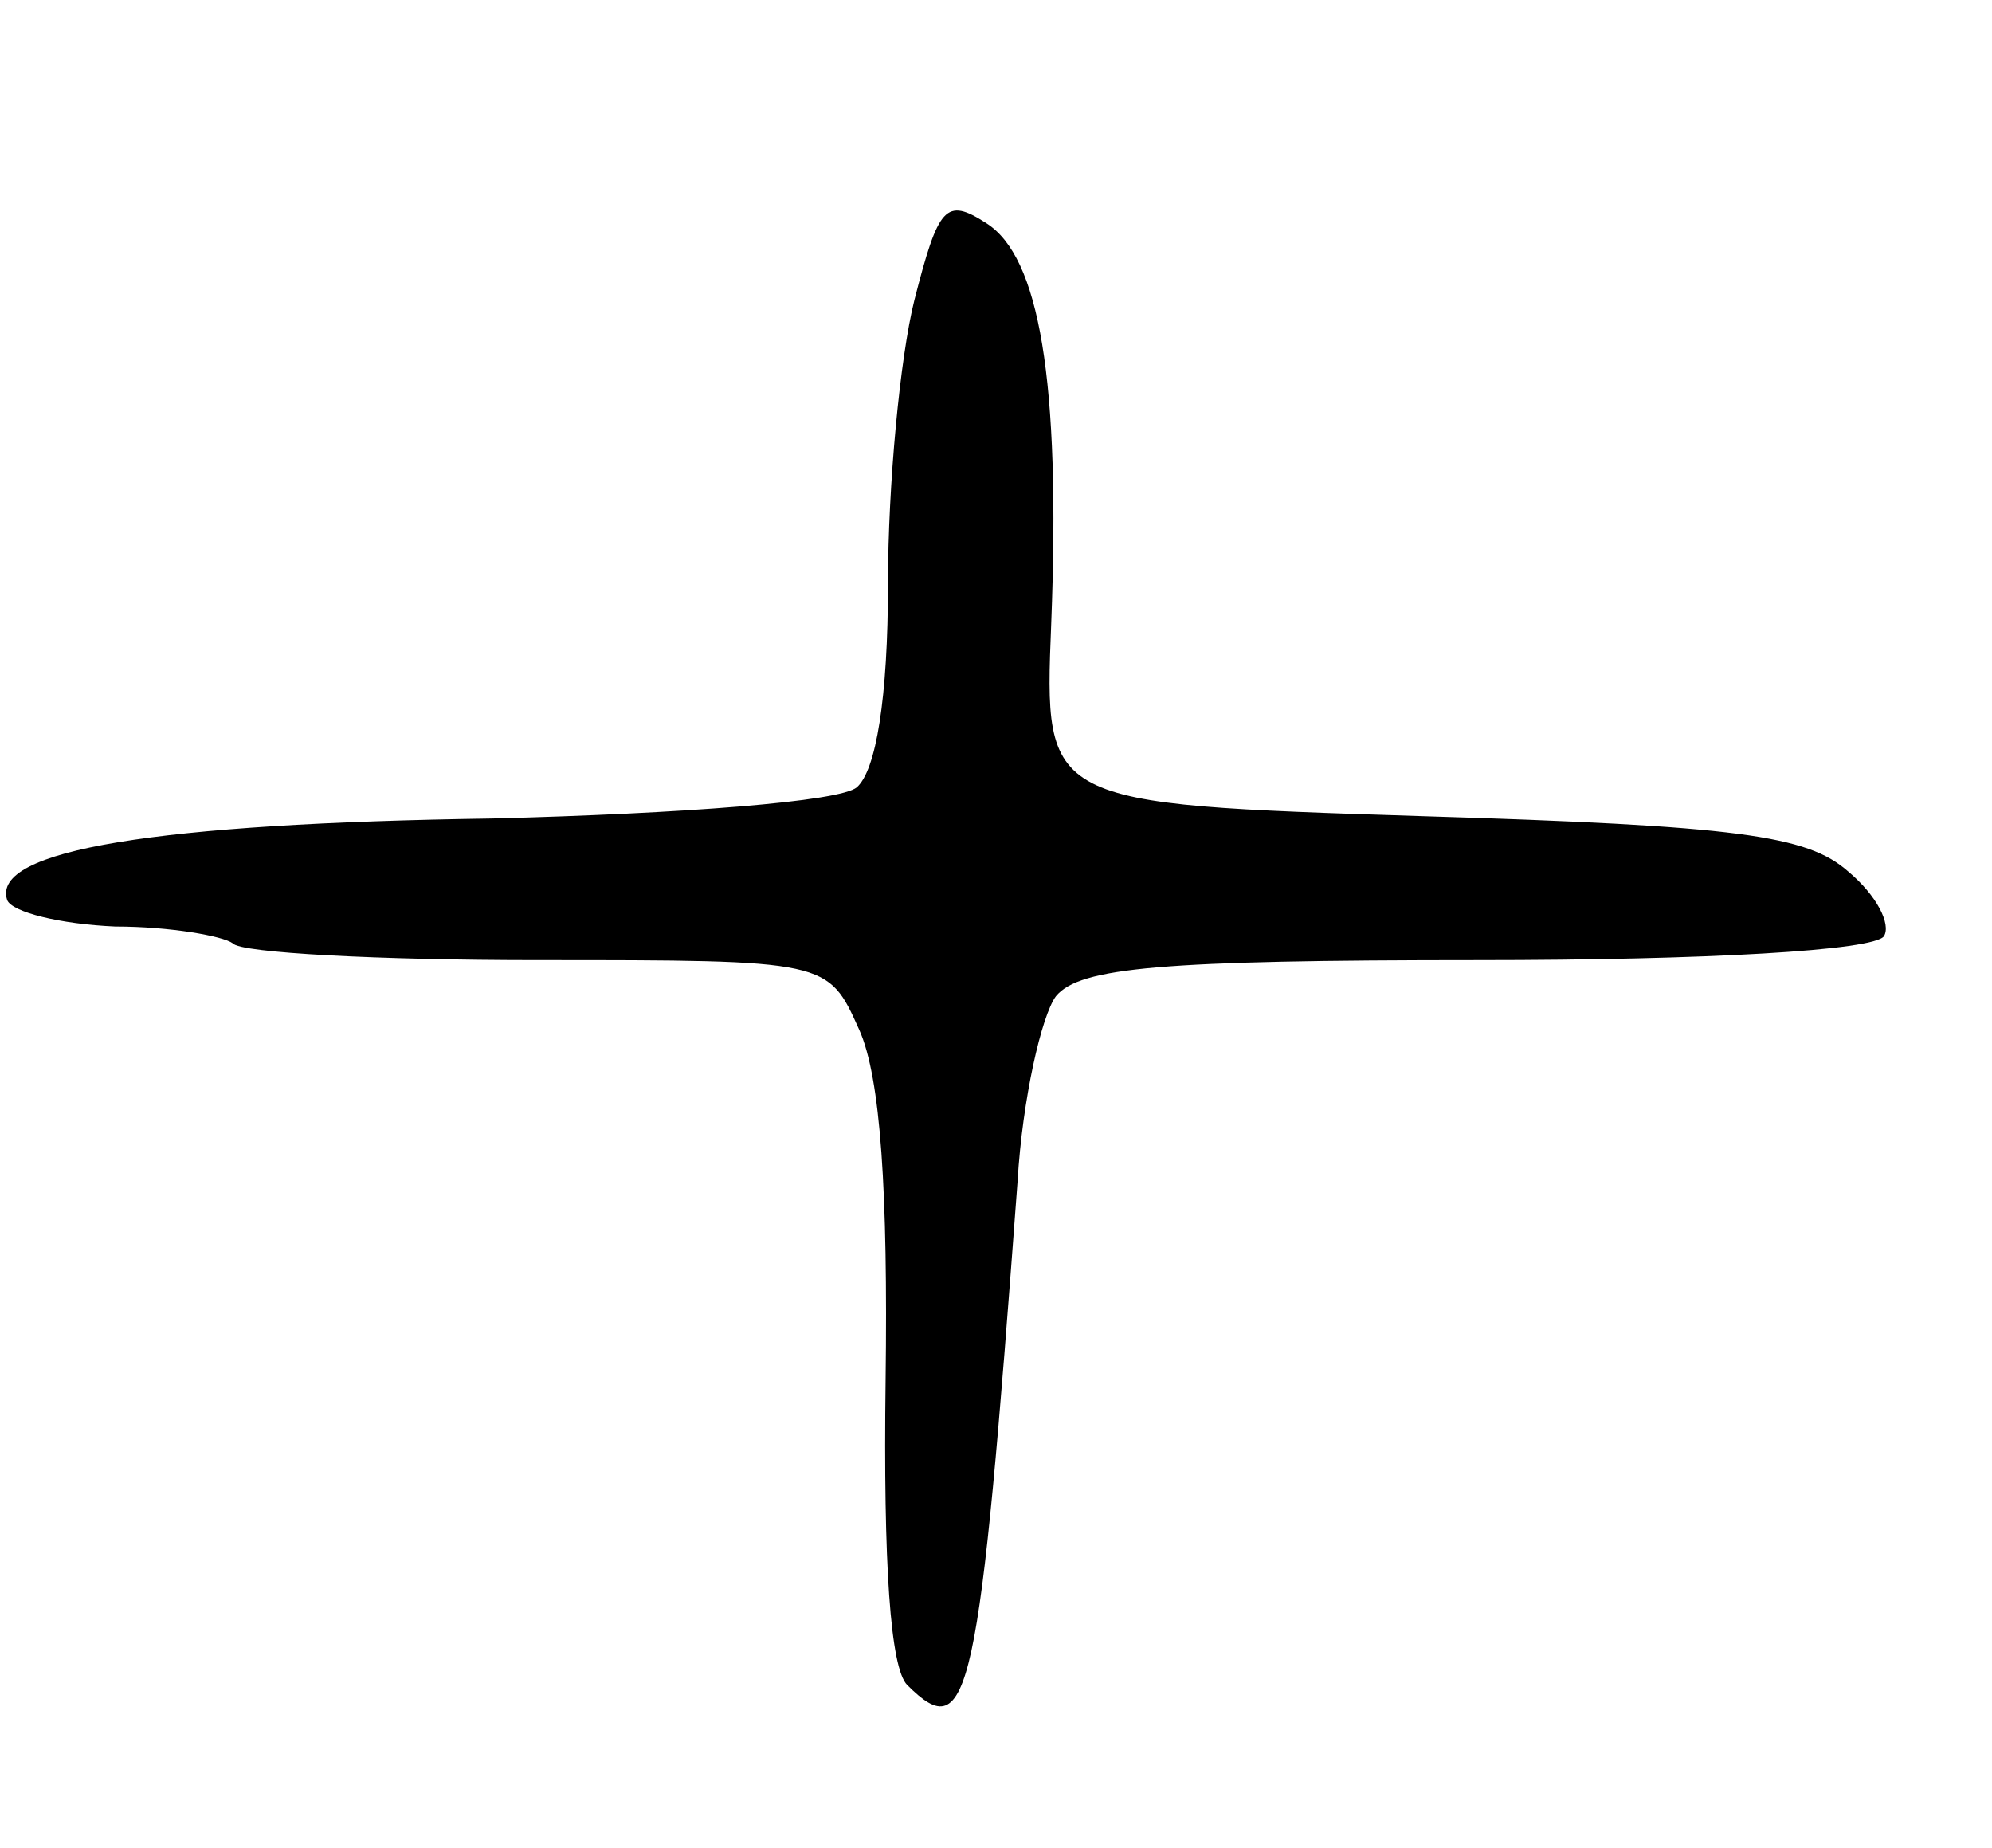 <svg version="1.0" xmlns="http://www.w3.org/2000/svg"
 width="83pt" height="77pt" viewBox="0 0 83 77"
 preserveAspectRatio="xMidYMid meet">
<g transform="translate(0,77) scale(0.1,-0.1)"
fill="#000000" stroke="none">
<path d="M381 645 c-6 -24 -11 -77 -11 -118 0 -48 -5 -78 -13 -85 -7 -6 -73
-11 -152 -13 -139 -2 -209 -13 -202 -34 2 -5 22 -10 45 -11 23 0 45 -4 49 -7
3 -4 61 -7 127 -7 121 0 121 0 134 -29 9 -20 12 -68 11 -146 -1 -77 2 -120 9
-127 26 -26 30 -6 46 210 2 34 10 69 16 77 10 12 44 15 176 15 95 0 165 4 169
10 3 5 -3 17 -15 27 -17 15 -46 19 -178 23 -157 5 -157 5 -154 80 4 102 -5
153 -27 167 -17 11 -20 7 -30 -32z"/>
</g>
</svg>
